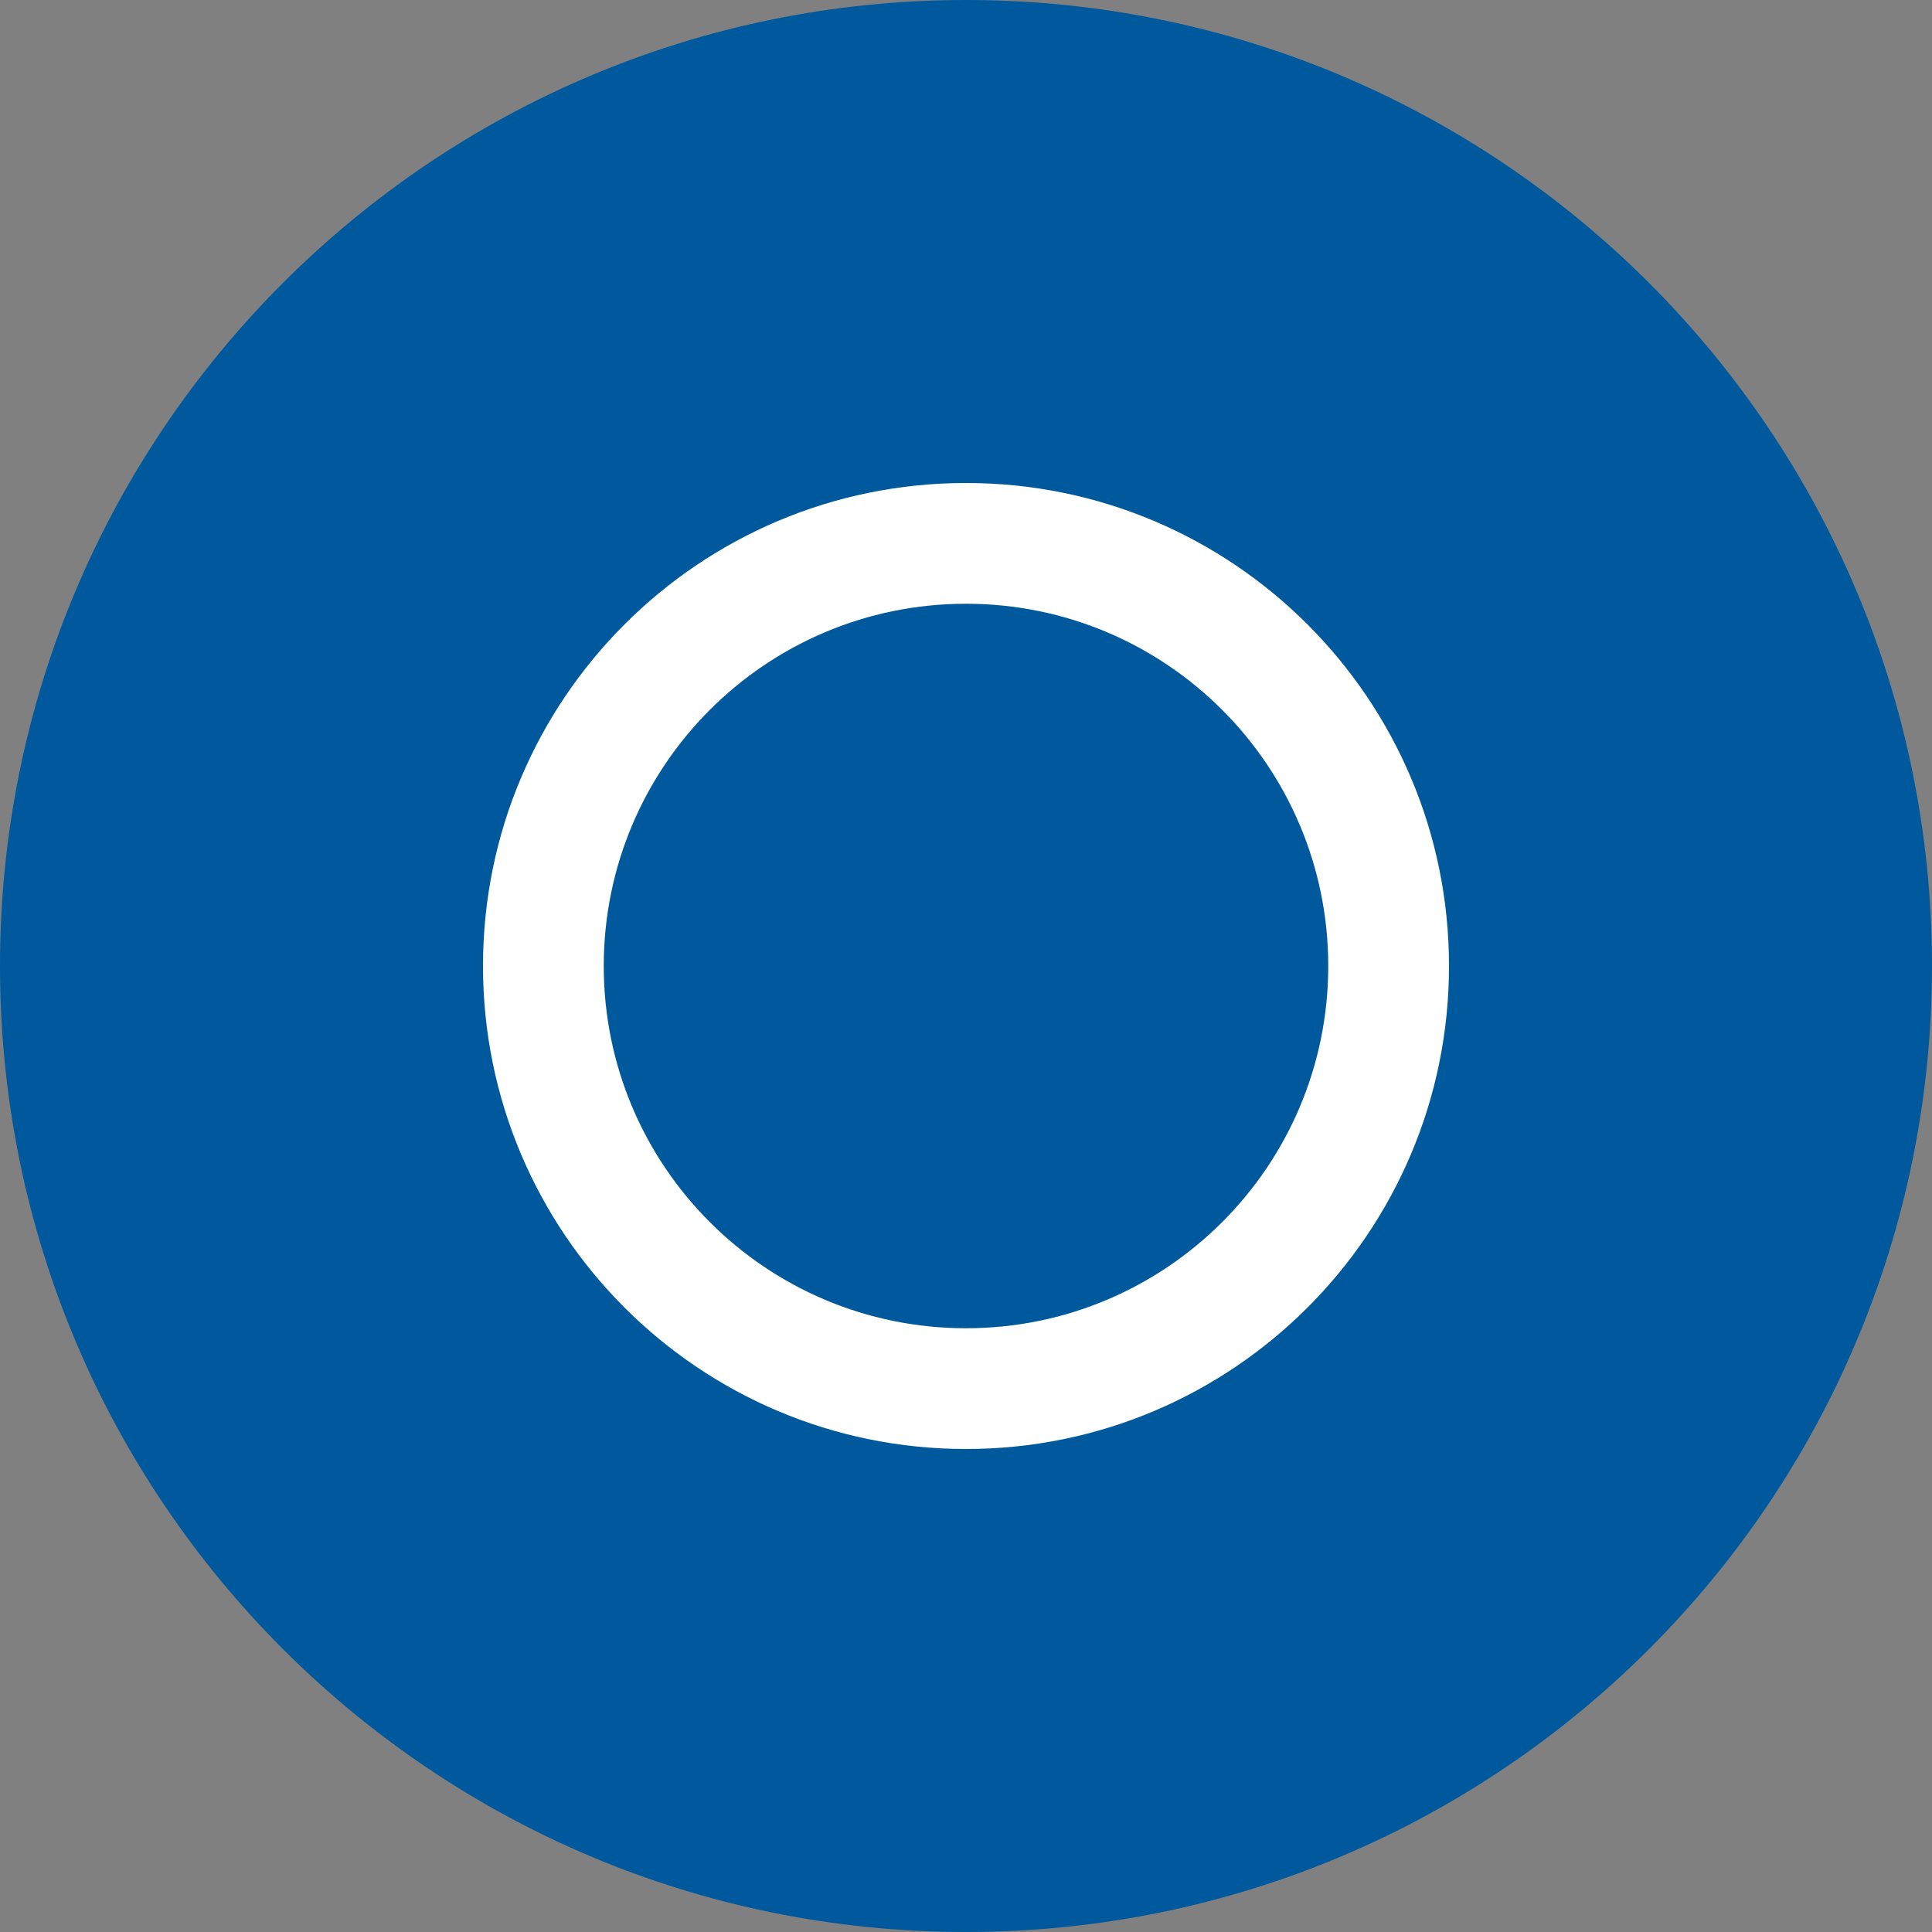 <?xml version="1.0" encoding="UTF-8"?>
<svg width="64px" height="64px" viewBox="0 0 64 64" version="1.1" xmlns="http://www.w3.org/2000/svg">
    <rect x="0" y="0" width="64" height="64" fill="#808080" stroke="none"/>
    <g stroke="none" stroke-width="1" fill="none" fill-rule="evenodd">
        <path d="M32,0C14.327,0,0,14.327,0,32c0,17.673,14.327,32,32,32s32-14.327,32-32C64,14.327,49.673,0,32,0z" fill="#00599C"/>
        <path d="M32,16c-8.837,0-16,7.163-16,16s7.163,16,16,16s16-7.163,16-16S40.837,16,32,16z M32,44c-6.627,0-12-5.373-12-12s5.373-12,12-12s12,5.373,12,12S38.627,44,32,44z" fill="#FFFFFF"/>
    </g>
</svg> 